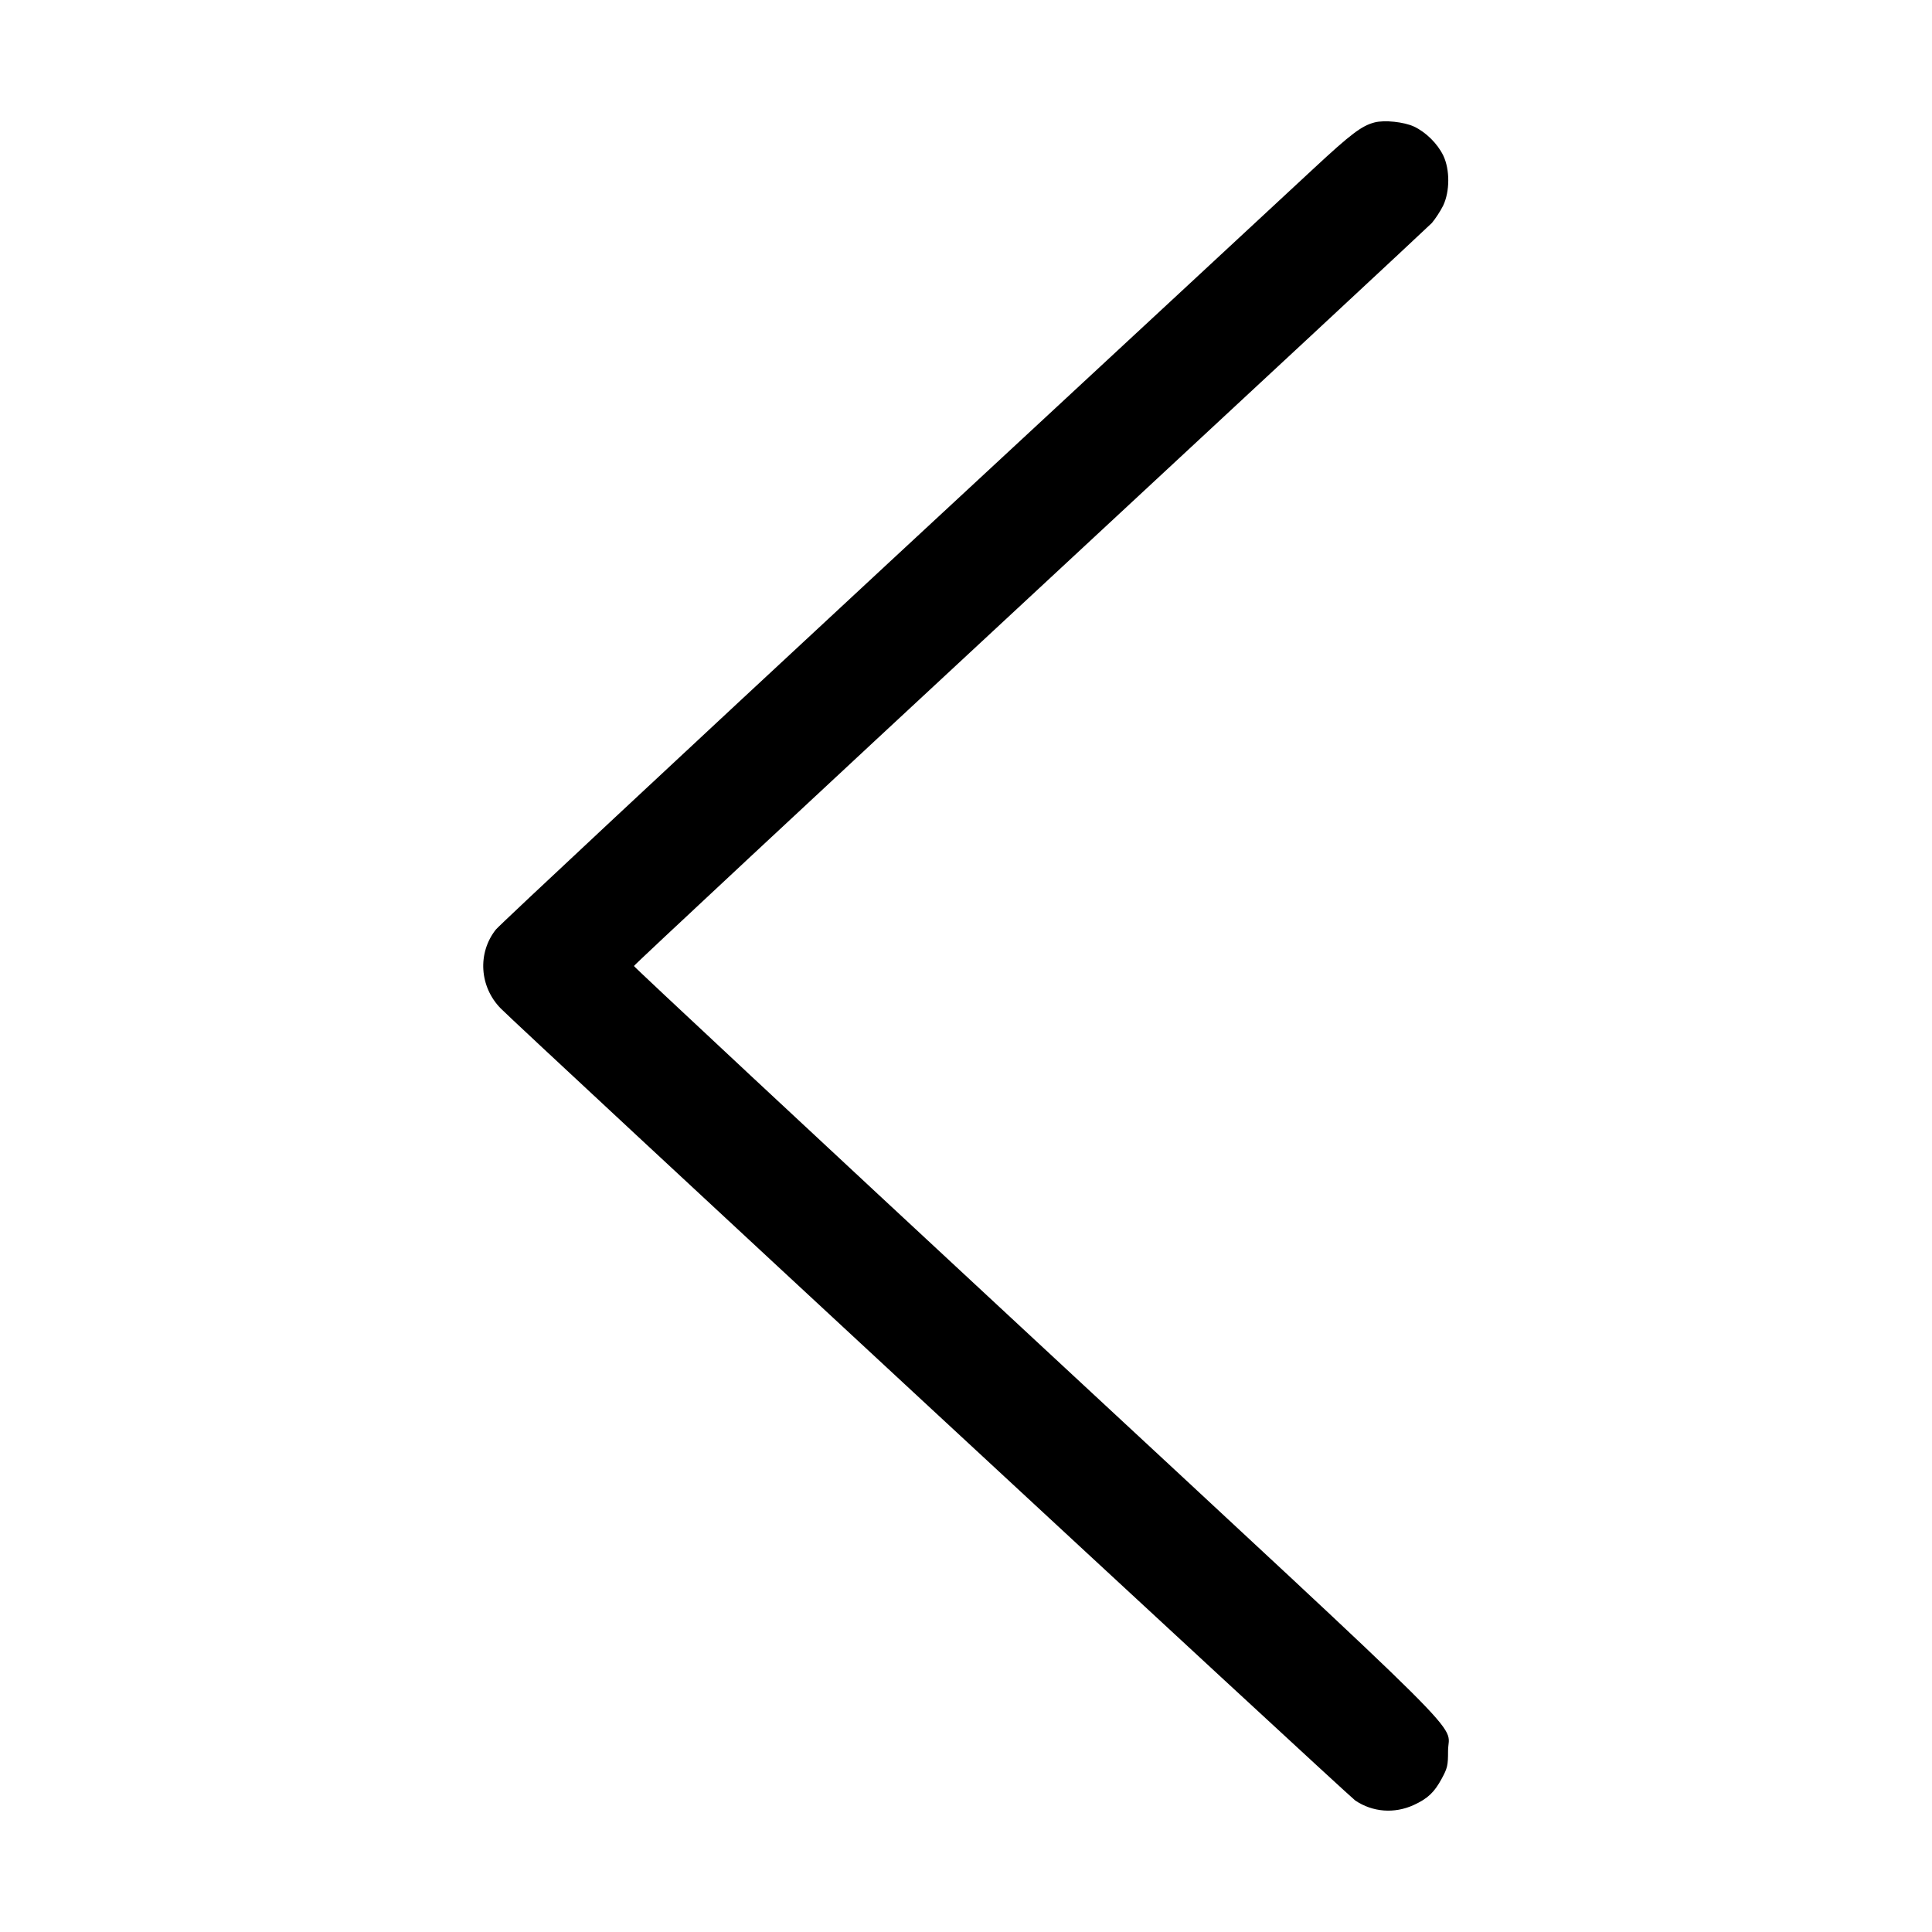 <svg version="1.0" xmlns="http://www.w3.org/2000/svg" width="1024pt" height="1024pt" viewBox="0 0 1024 1024" preserveAspectRatio="xMidYMid meet">

    <g transform="translate(0,1024) scale(0.1,-0.1)" fill="#000000" stroke="none">
        <path d="M7285 9591 c-68 -18 -124 -60 -322 -244 -114 -106 -1128 -1047 -2253
-2090 -1125 -1044 -2061 -1918 -2082 -1944 -98 -124 -87 -303 26 -418 96 -98
4492 -4173 4529 -4198 92 -62 207 -71 310 -24 74 34 109 67 148 139 31 57 34
71 34 148 0 158 200 -41 -2192 2180 -1168 1084 -2123 1975 -2123 1980 0 5 944
885 2098 1956 1153 1070 2112 1962 2131 1982 18 21 45 62 60 92 36 76 36 191
1 265 -31 64 -92 124 -155 154 -54 25 -157 36 -210 22z" />
    </g>
</svg>